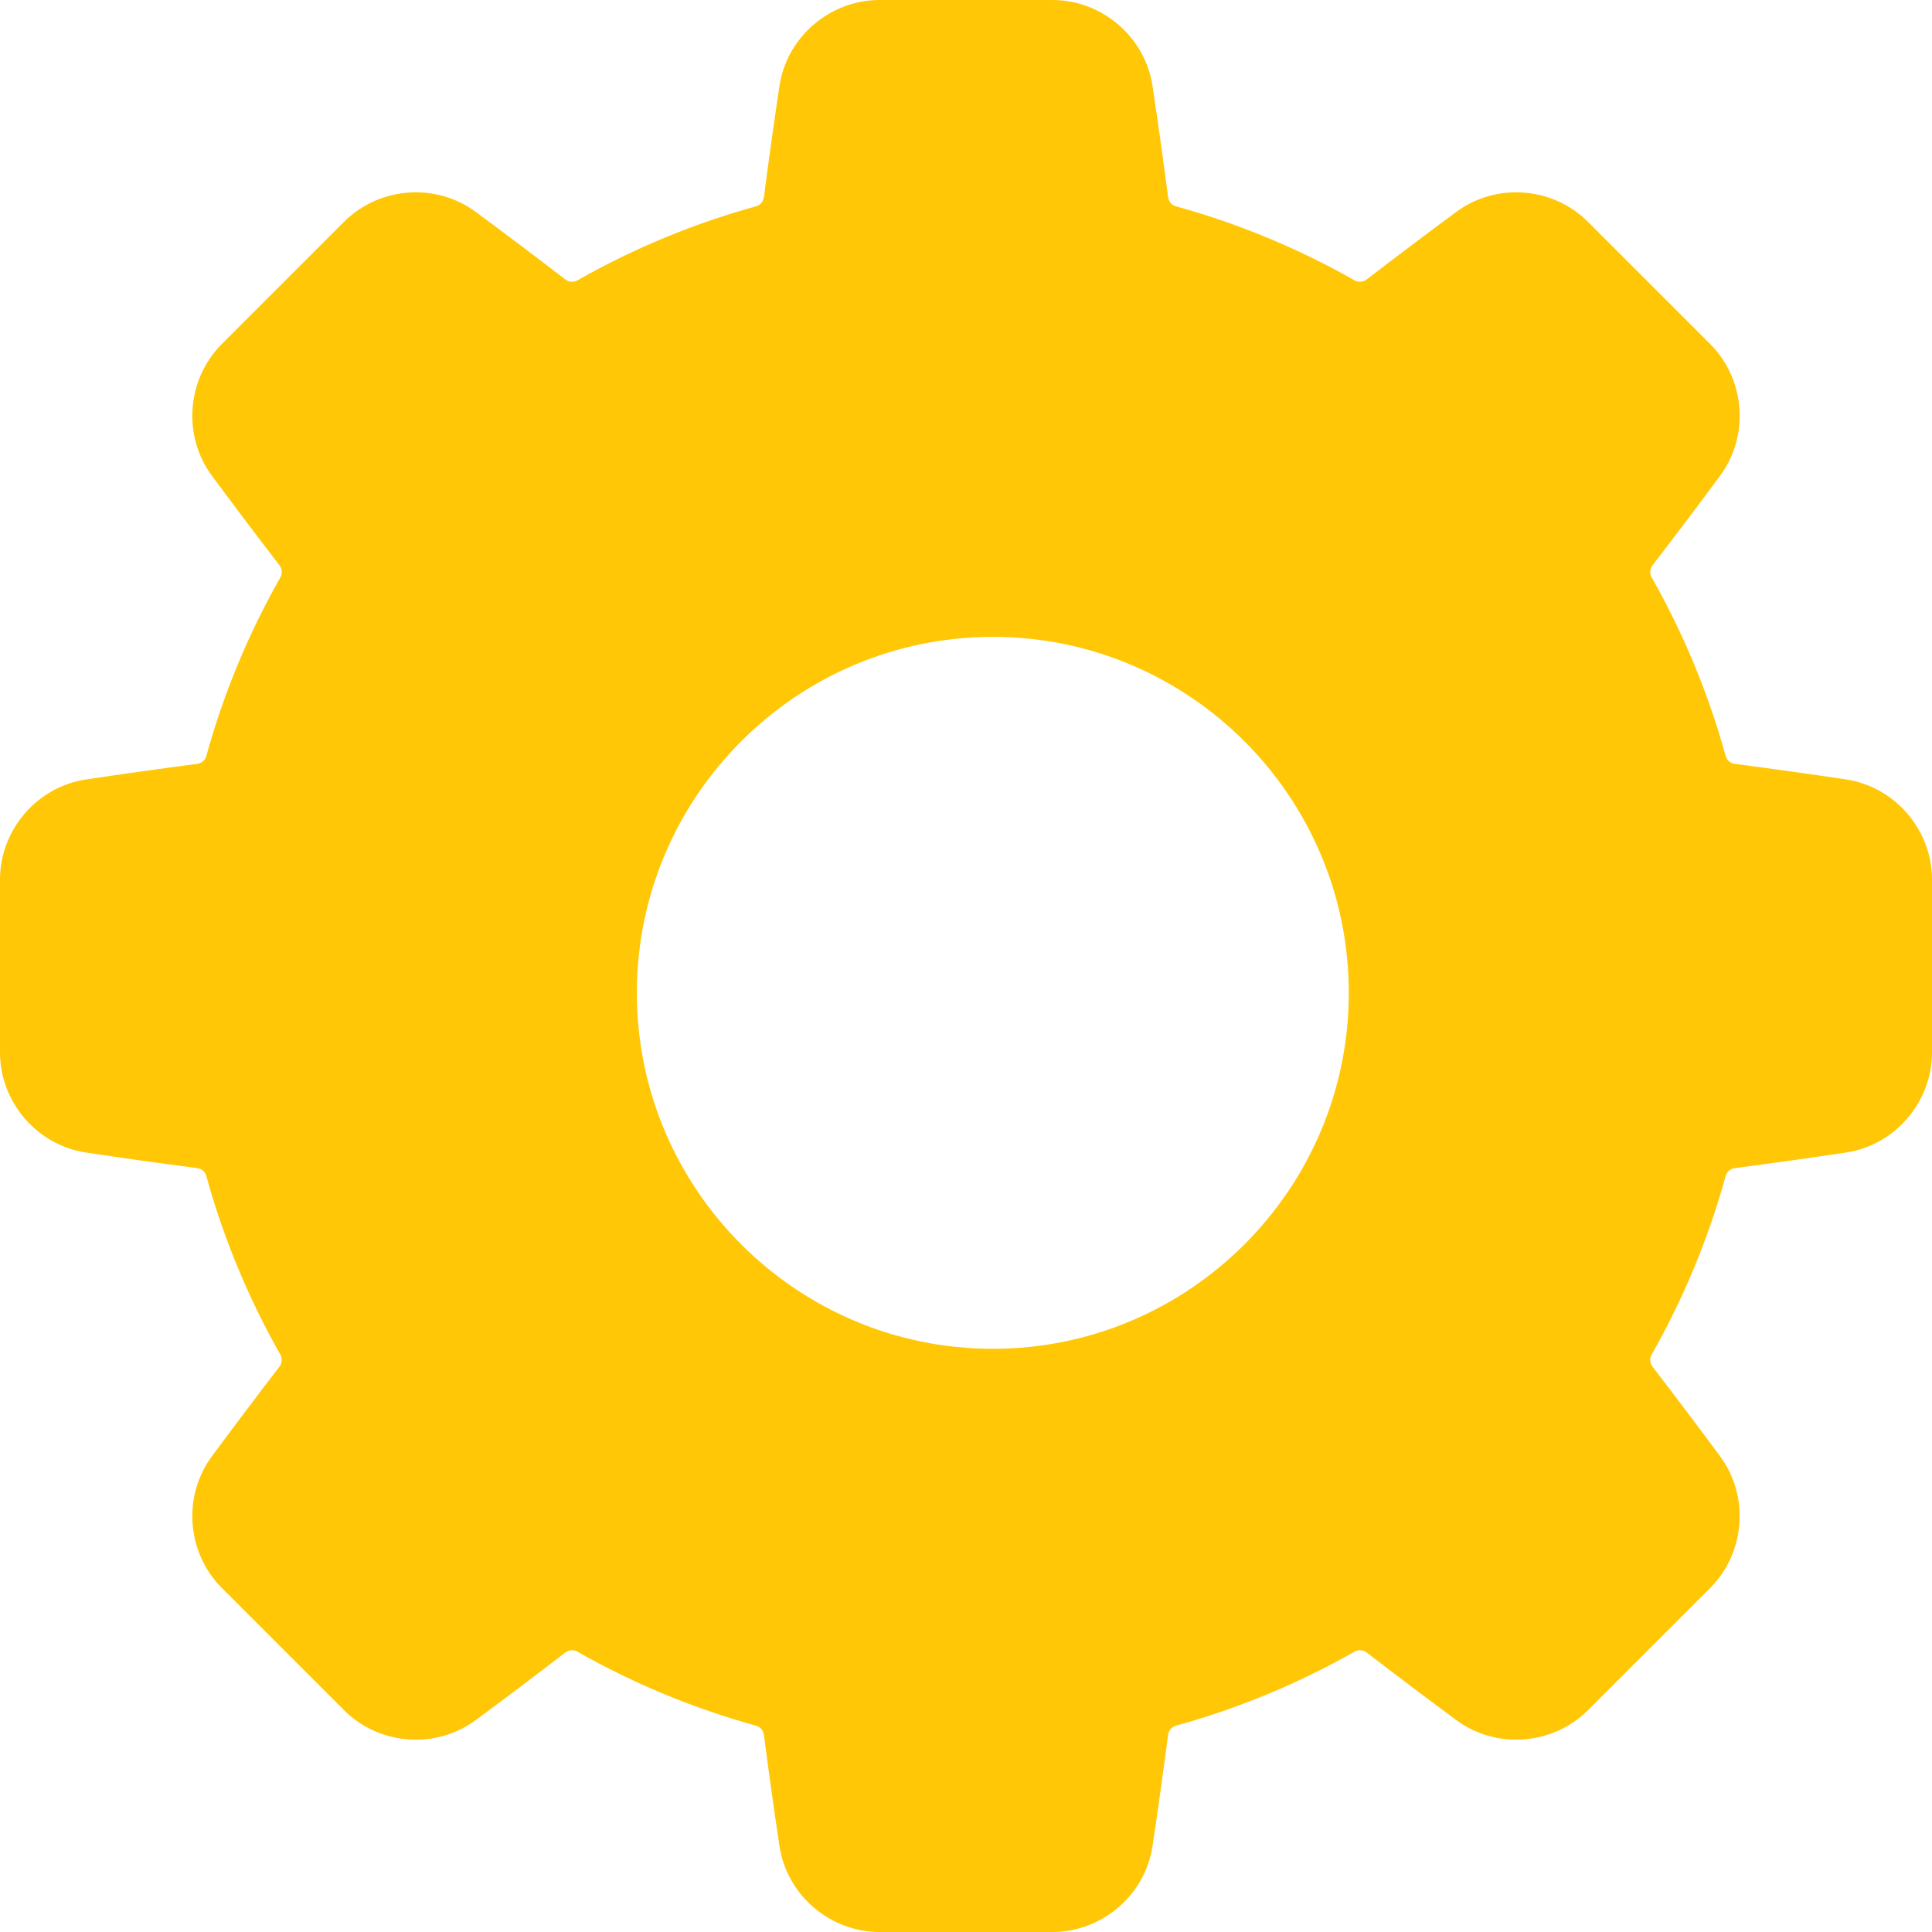 <?xml version="1.0" encoding="UTF-8"?>
<svg width="36px" height="36px" viewBox="0 0 36 36" version="1.1" xmlns="http://www.w3.org/2000/svg" xmlns:xlink="http://www.w3.org/1999/xlink">
    <!-- Generator: Sketch 55.1 (78136) - https://sketchapp.com -->
    <title>settings selected</title>
    <desc>Created with Sketch.</desc>
    <g id="settings-selected" stroke="none" stroke-width="1" fill="none" fill-rule="evenodd">
        <path d="M34.395,14.523 C35.31,14.66 36,15.463 36,16.39 L36,19.609 C36,20.537 35.31,21.339 34.395,21.476 C33.718,21.577 33.023,21.675 32.329,21.765 C32.245,21.776 32.177,21.833 32.156,21.91 C31.836,23.072 31.371,24.193 30.775,25.242 C30.735,25.313 30.743,25.402 30.794,25.469 C31.221,26.024 31.644,26.584 32.051,27.135 C32.601,27.878 32.522,28.934 31.866,29.59 L29.59,31.866 C28.934,32.522 27.879,32.601 27.135,32.051 C26.585,31.644 26.025,31.222 25.469,30.794 C25.402,30.743 25.313,30.735 25.242,30.775 C24.193,31.371 23.072,31.835 21.91,32.156 C21.833,32.177 21.776,32.245 21.765,32.329 C21.675,33.023 21.578,33.718 21.476,34.395 C21.34,35.31 20.537,36 19.609,36 L16.391,36 C15.463,36 14.66,35.31 14.524,34.395 C14.422,33.719 14.325,33.024 14.235,32.329 C14.224,32.245 14.167,32.177 14.089,32.156 C12.927,31.836 11.806,31.371 10.757,30.775 C10.687,30.735 10.598,30.743 10.531,30.794 C9.975,31.222 9.415,31.645 8.865,32.051 C8.121,32.602 7.066,32.522 6.41,31.866 L4.134,29.59 C3.478,28.934 3.398,27.879 3.949,27.135 C4.356,26.585 4.779,26.024 5.205,25.469 C5.257,25.402 5.265,25.313 5.225,25.243 C4.629,24.193 4.164,23.072 3.844,21.911 C3.823,21.833 3.755,21.776 3.671,21.765 C2.977,21.675 2.282,21.578 1.605,21.476 C0.69,21.34 -2.13162821e-14,20.537 -2.13162821e-14,19.609 L-2.13162821e-14,16.391 C-2.13162821e-14,15.463 0.69,14.66 1.605,14.524 C2.282,14.422 2.977,14.325 3.671,14.234 C3.755,14.223 3.823,14.166 3.844,14.089 C4.164,12.928 4.629,11.807 5.225,10.757 C5.265,10.687 5.257,10.598 5.206,10.531 C4.78,9.977 4.357,9.417 3.949,8.865 C3.398,8.121 3.478,7.066 4.134,6.41 L6.41,4.134 C7.066,3.478 8.121,3.398 8.865,3.949 C9.415,4.355 9.975,4.778 10.531,5.205 C10.598,5.257 10.687,5.265 10.757,5.225 C11.806,4.629 12.928,4.164 14.089,3.844 C14.167,3.823 14.224,3.755 14.235,3.671 C14.325,2.976 14.422,2.281 14.524,1.605 C14.66,0.69 15.463,-3.55271368e-15 16.391,-3.55271368e-15 L19.609,-3.55271368e-15 C20.537,-3.55271368e-15 21.339,0.69 21.476,1.605 C21.578,2.281 21.675,2.976 21.765,3.67 C21.776,3.755 21.833,3.823 21.911,3.844 C23.072,4.164 24.193,4.629 25.243,5.225 C25.313,5.265 25.402,5.257 25.469,5.205 C26.025,4.778 26.585,4.355 27.135,3.949 C27.879,3.398 28.934,3.478 29.59,4.134 L31.866,6.41 C32.522,7.066 32.602,8.121 32.051,8.865 C31.644,9.416 31.221,9.976 30.794,10.531 C30.743,10.598 30.735,10.687 30.775,10.757 C31.371,11.806 31.836,12.928 32.156,14.089 C32.177,14.166 32.245,14.224 32.329,14.234 C33.023,14.325 33.718,14.422 34.395,14.523 Z M18.5,25.133 C22.158,25.133 25.133,22.157 25.133,18.5 C25.133,14.843 22.157,11.867 18.5,11.867 C14.843,11.867 11.867,14.842 11.867,18.5 C11.867,22.157 14.842,25.133 18.5,25.133 Z" id="Combined-Shape" fill="#FFC705" fill-rule="nonzero"></path>
    </g>
</svg>